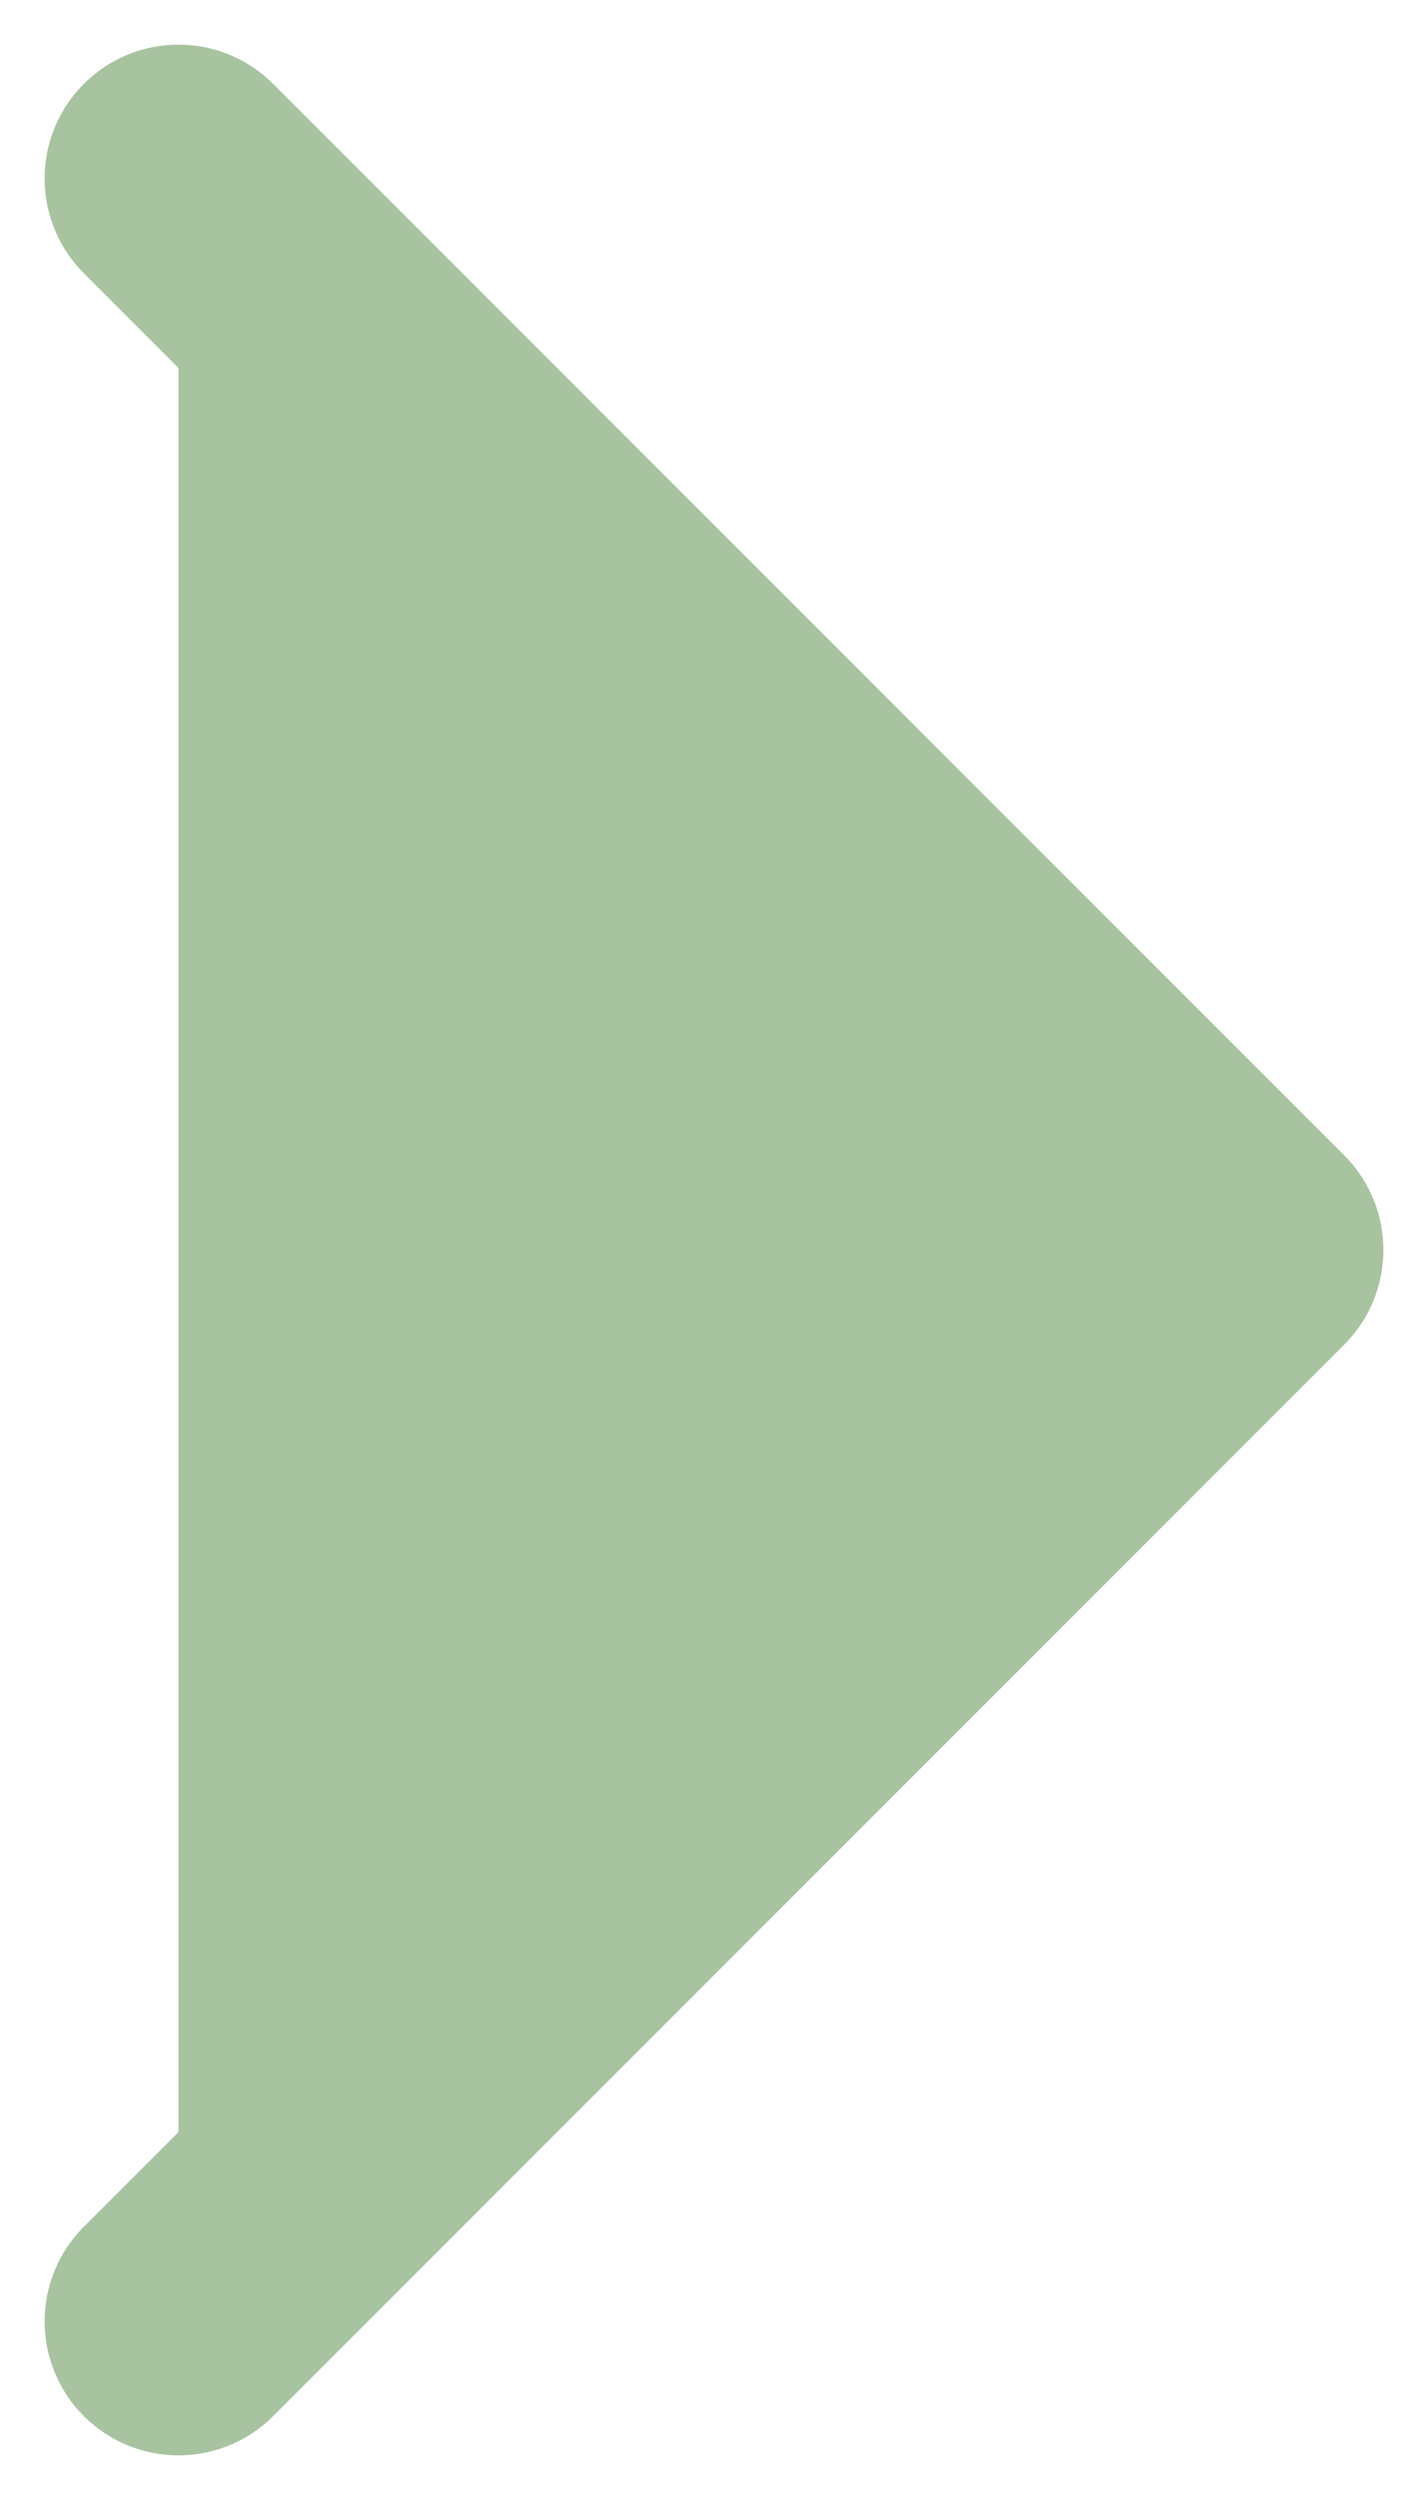 <svg width="8" height="14" viewBox="0 0 8 14" fill="#A8C3A0" xmlns="http://www.w3.org/2000/svg">
<path d="M1 1L7 7L1 13" stroke="#A8C3A0" stroke-width="1.5" stroke-linecap="round" stroke-linejoin="round"/>
</svg>
